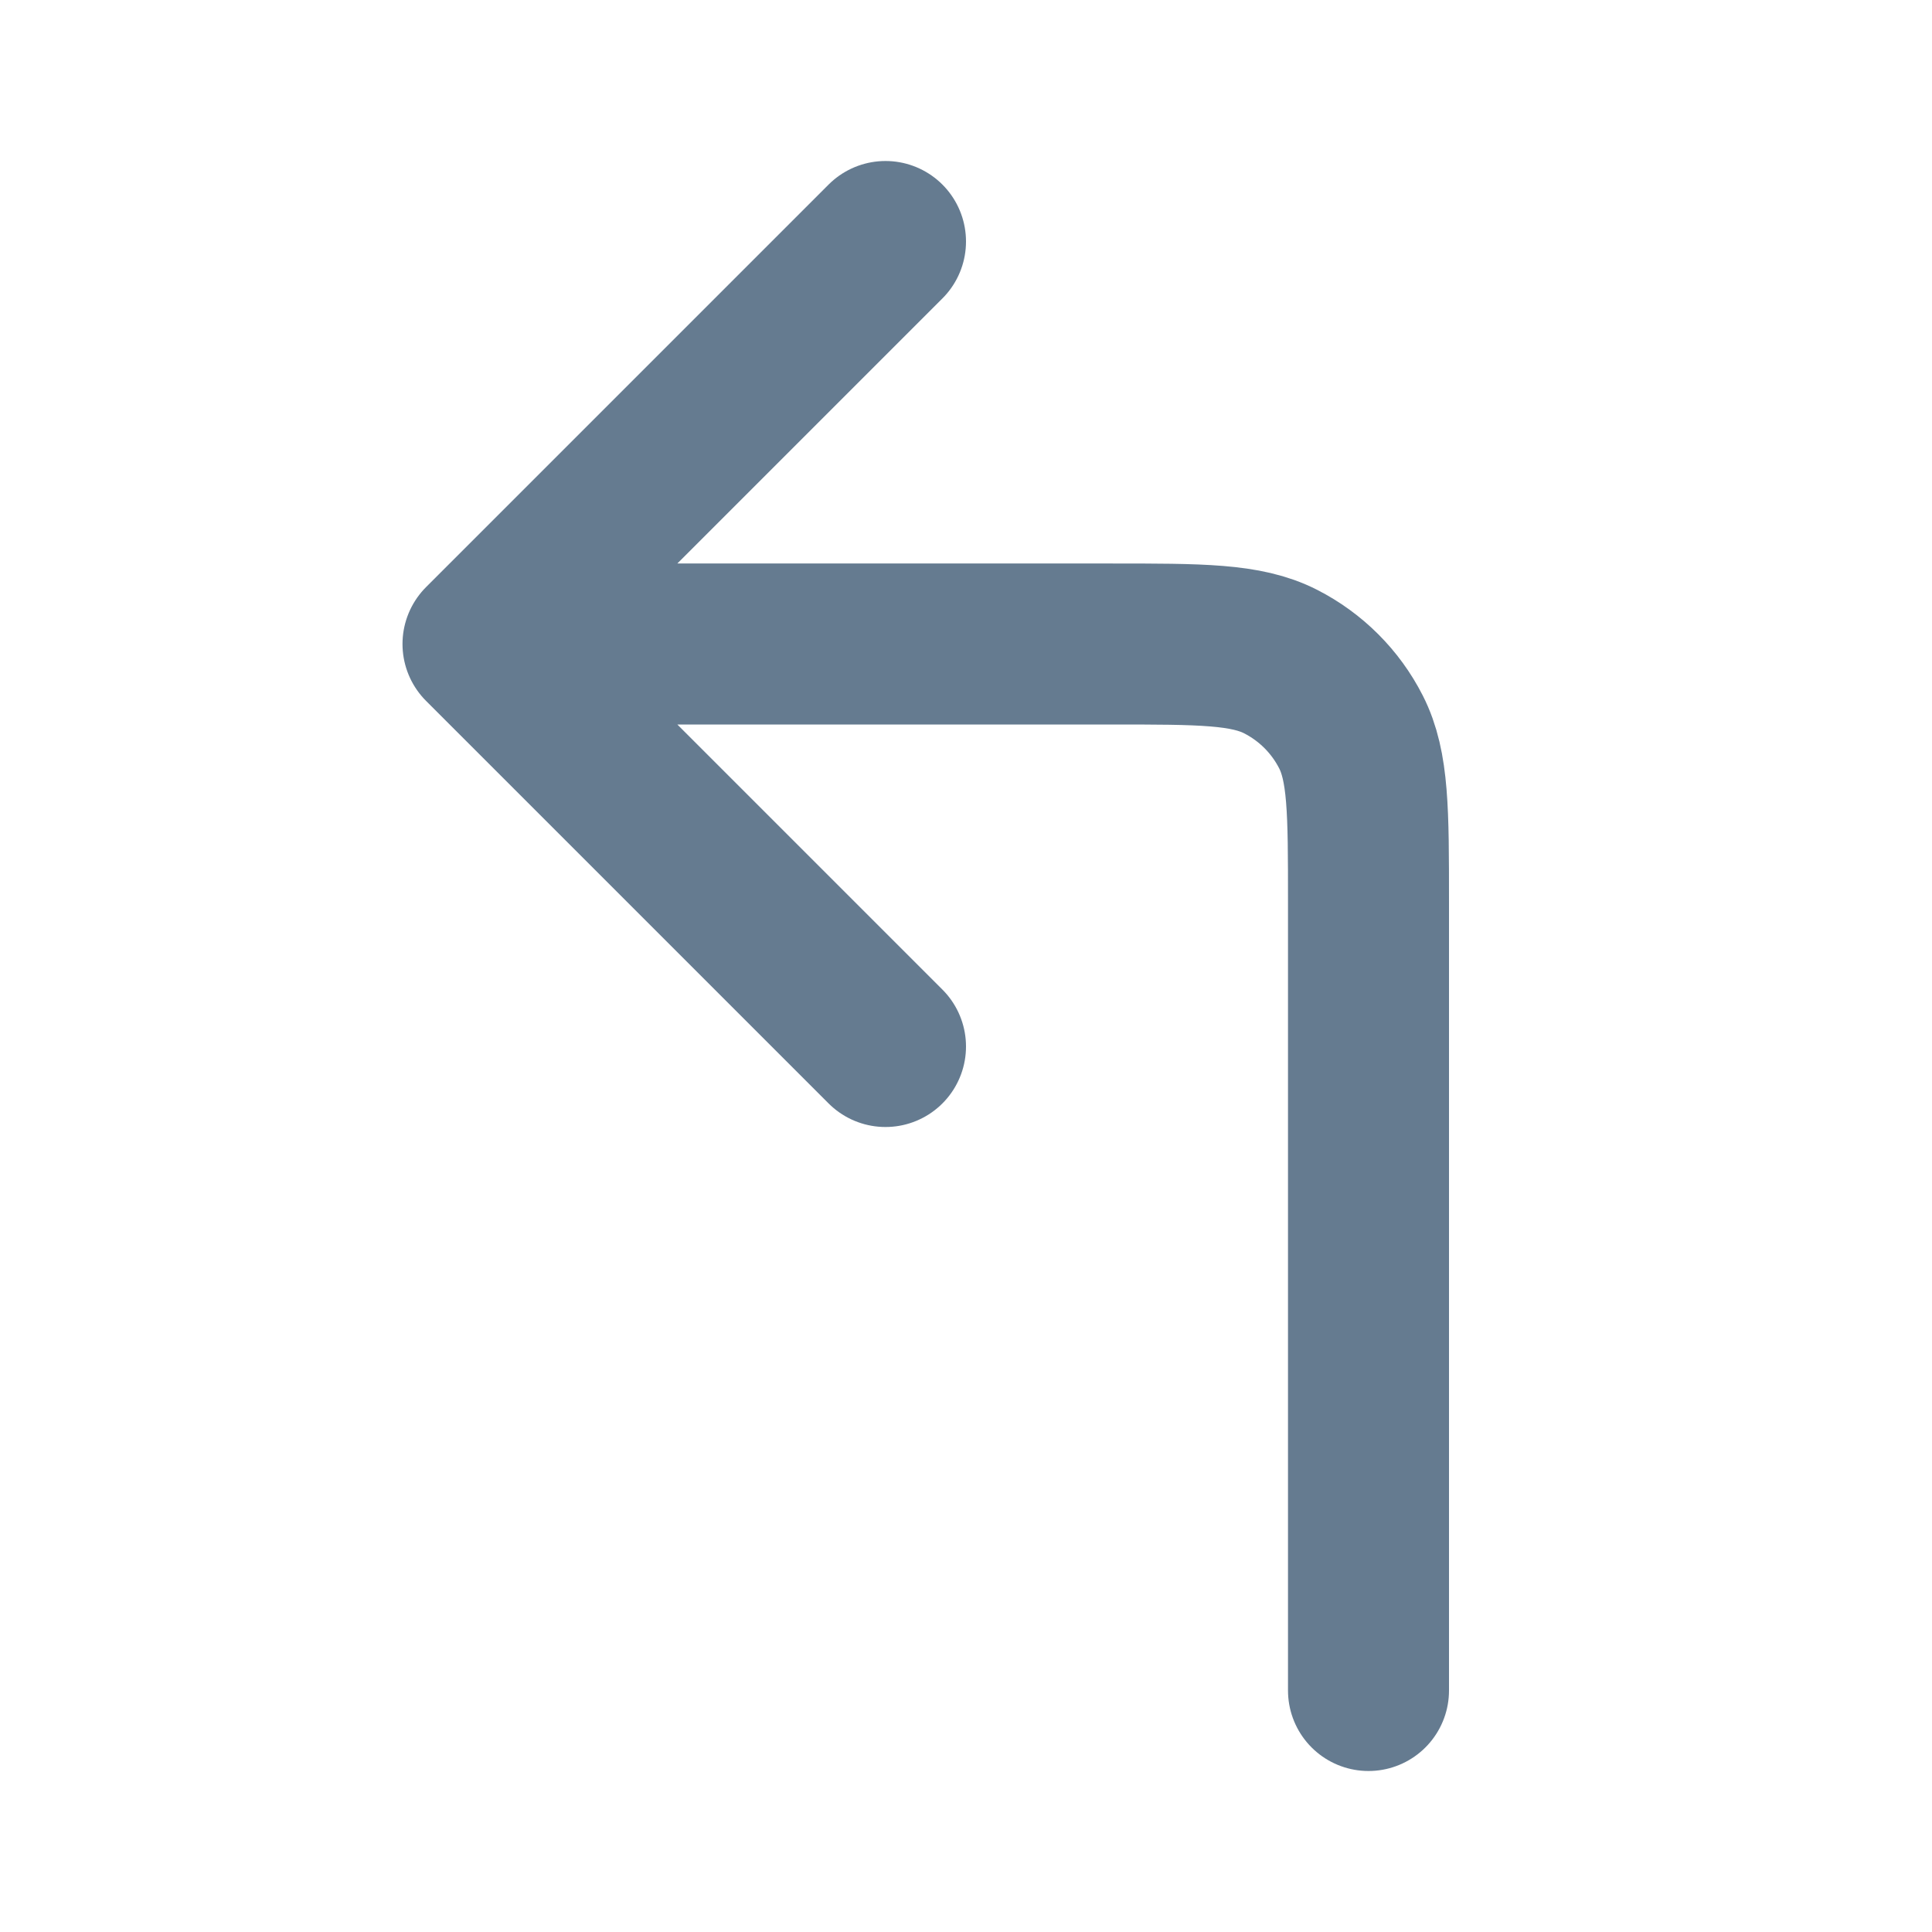 <svg width="24" height="24" viewBox="0 0 24 24" fill="none" xmlns="http://www.w3.org/2000/svg">
<path d="M11 13L6 8M6 8L11 3M6 8H13.8C14.92 8 15.48 8 15.908 8.218C16.284 8.41 16.59 8.715 16.782 9.092C17 9.519 17 10.079 17 11.197V21" stroke="#657B90" stroke-width="2" stroke-linecap="round" stroke-linejoin="round"/>
</svg>
